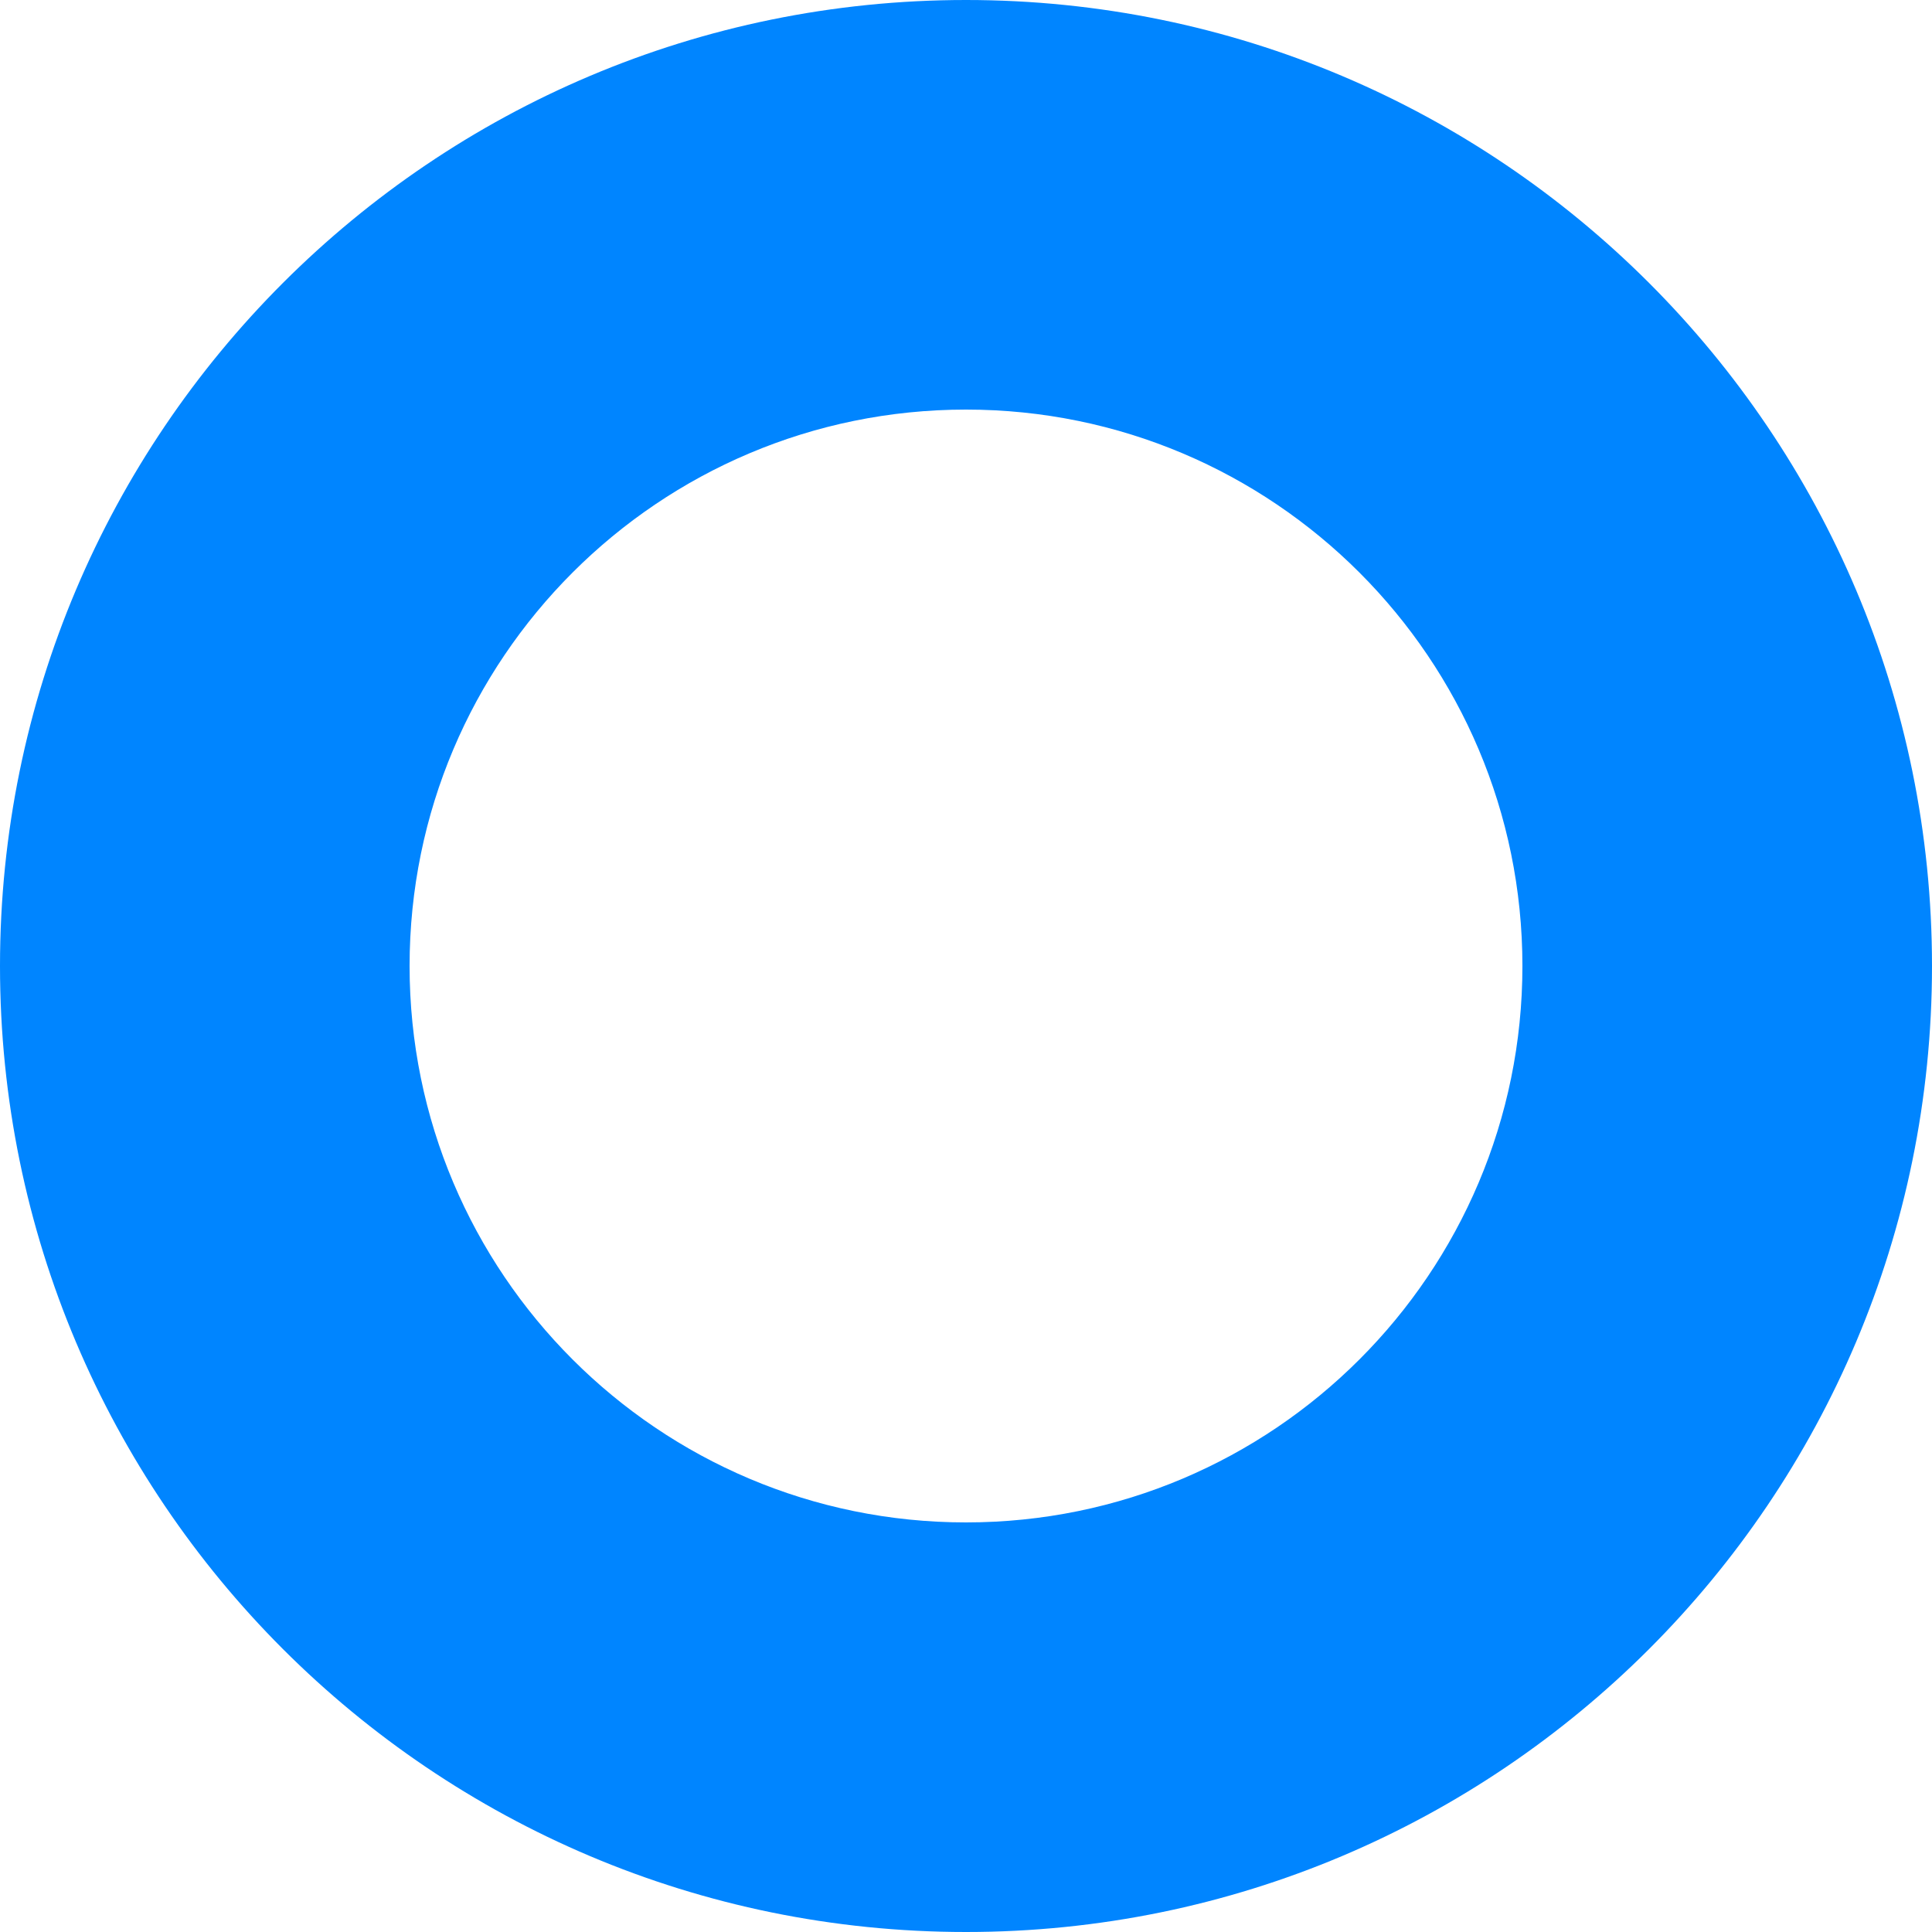 <svg width="36" height="36" viewBox="0 0 36 36" fill="none" xmlns="http://www.w3.org/2000/svg">
<path d="M36 18C36 27.941 27.941 36 18 36C8.059 36 0 27.941 0 18C0 8.059 8.059 0 18 0C27.941 0 36 8.059 36 18ZM7.632 18C7.632 23.726 12.274 28.368 18 28.368C23.726 28.368 28.368 23.726 28.368 18C28.368 12.274 23.726 7.632 18 7.632C12.274 7.632 7.632 12.274 7.632 18Z" fill="#0085FF"/>
</svg>
